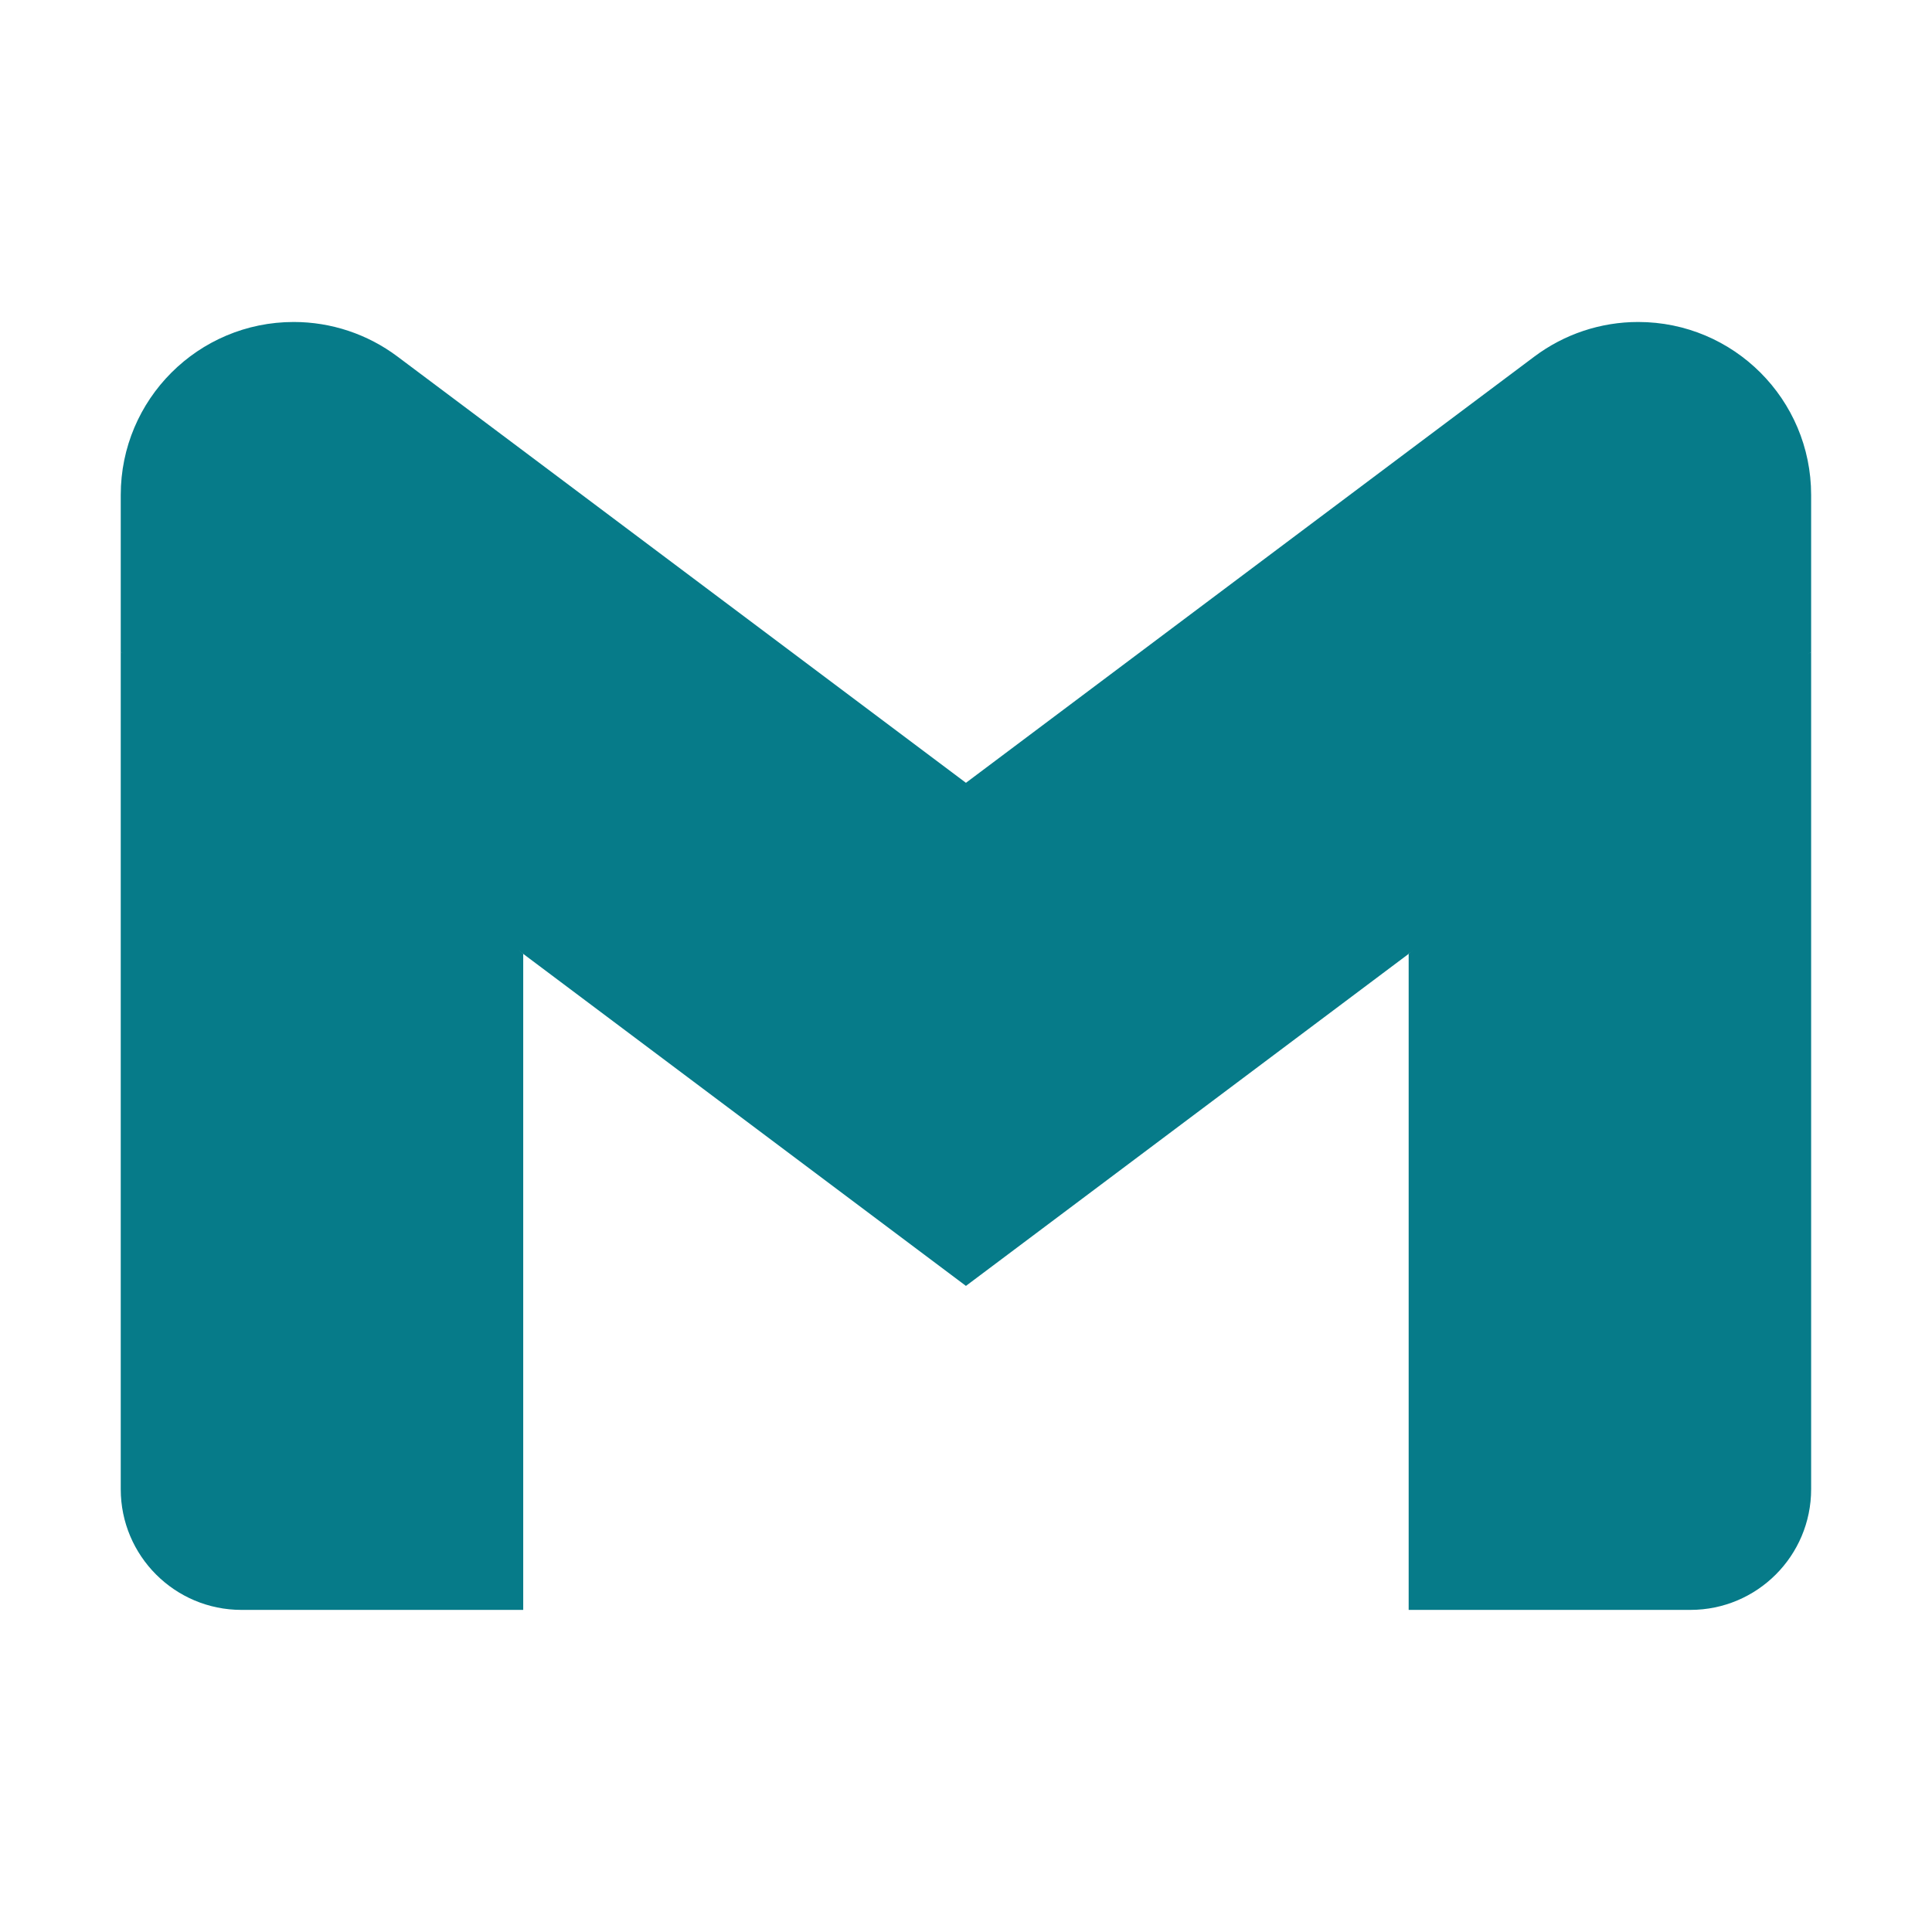 <svg xmlns="http://www.w3.org/2000/svg" xmlns:xlink="http://www.w3.org/1999/xlink" viewBox="0,0,256,256" width="48px" height="48px" fill-rule="nonzero"><g fill="#067b89" fill-rule="nonzero" stroke="none" stroke-width="1" stroke-linecap="butt" stroke-linejoin="miter" stroke-miterlimit="10" stroke-dasharray="" stroke-dashoffset="0" font-family="none" font-weight="none" font-size="none" text-anchor="none" style="mix-blend-mode: normal"><g transform="scale(5.333,5.333)"><path d="M45,16.2l-5,2.75l-5,4.75v16.3h7c1.657,0 3,-1.343 3,-3z"></path><path d="M3,16.2l3.614,1.71l6.386,5.79v16.3h-7c-1.657,0 -3,-1.343 -3,-3z"></path><path d="M35,11.2l-11,8.25l-11,-8.25l-1,5.8l1,6.7l11,8.25l11,-8.25l1,-6.7z"></path><path d="M3,12.298v3.902l10,7.5v-12.5l-3.124,-2.341c-0.744,-0.558 -1.648,-0.859 -2.578,-0.859v0c-2.374,0 -4.298,1.924 -4.298,4.298z"></path><path d="M45,12.298v3.902l-10,7.5v-12.5l3.124,-2.341c0.744,-0.558 1.648,-0.859 2.578,-0.859v0c2.374,0 4.298,1.924 4.298,4.298z"></path></g></g></svg>